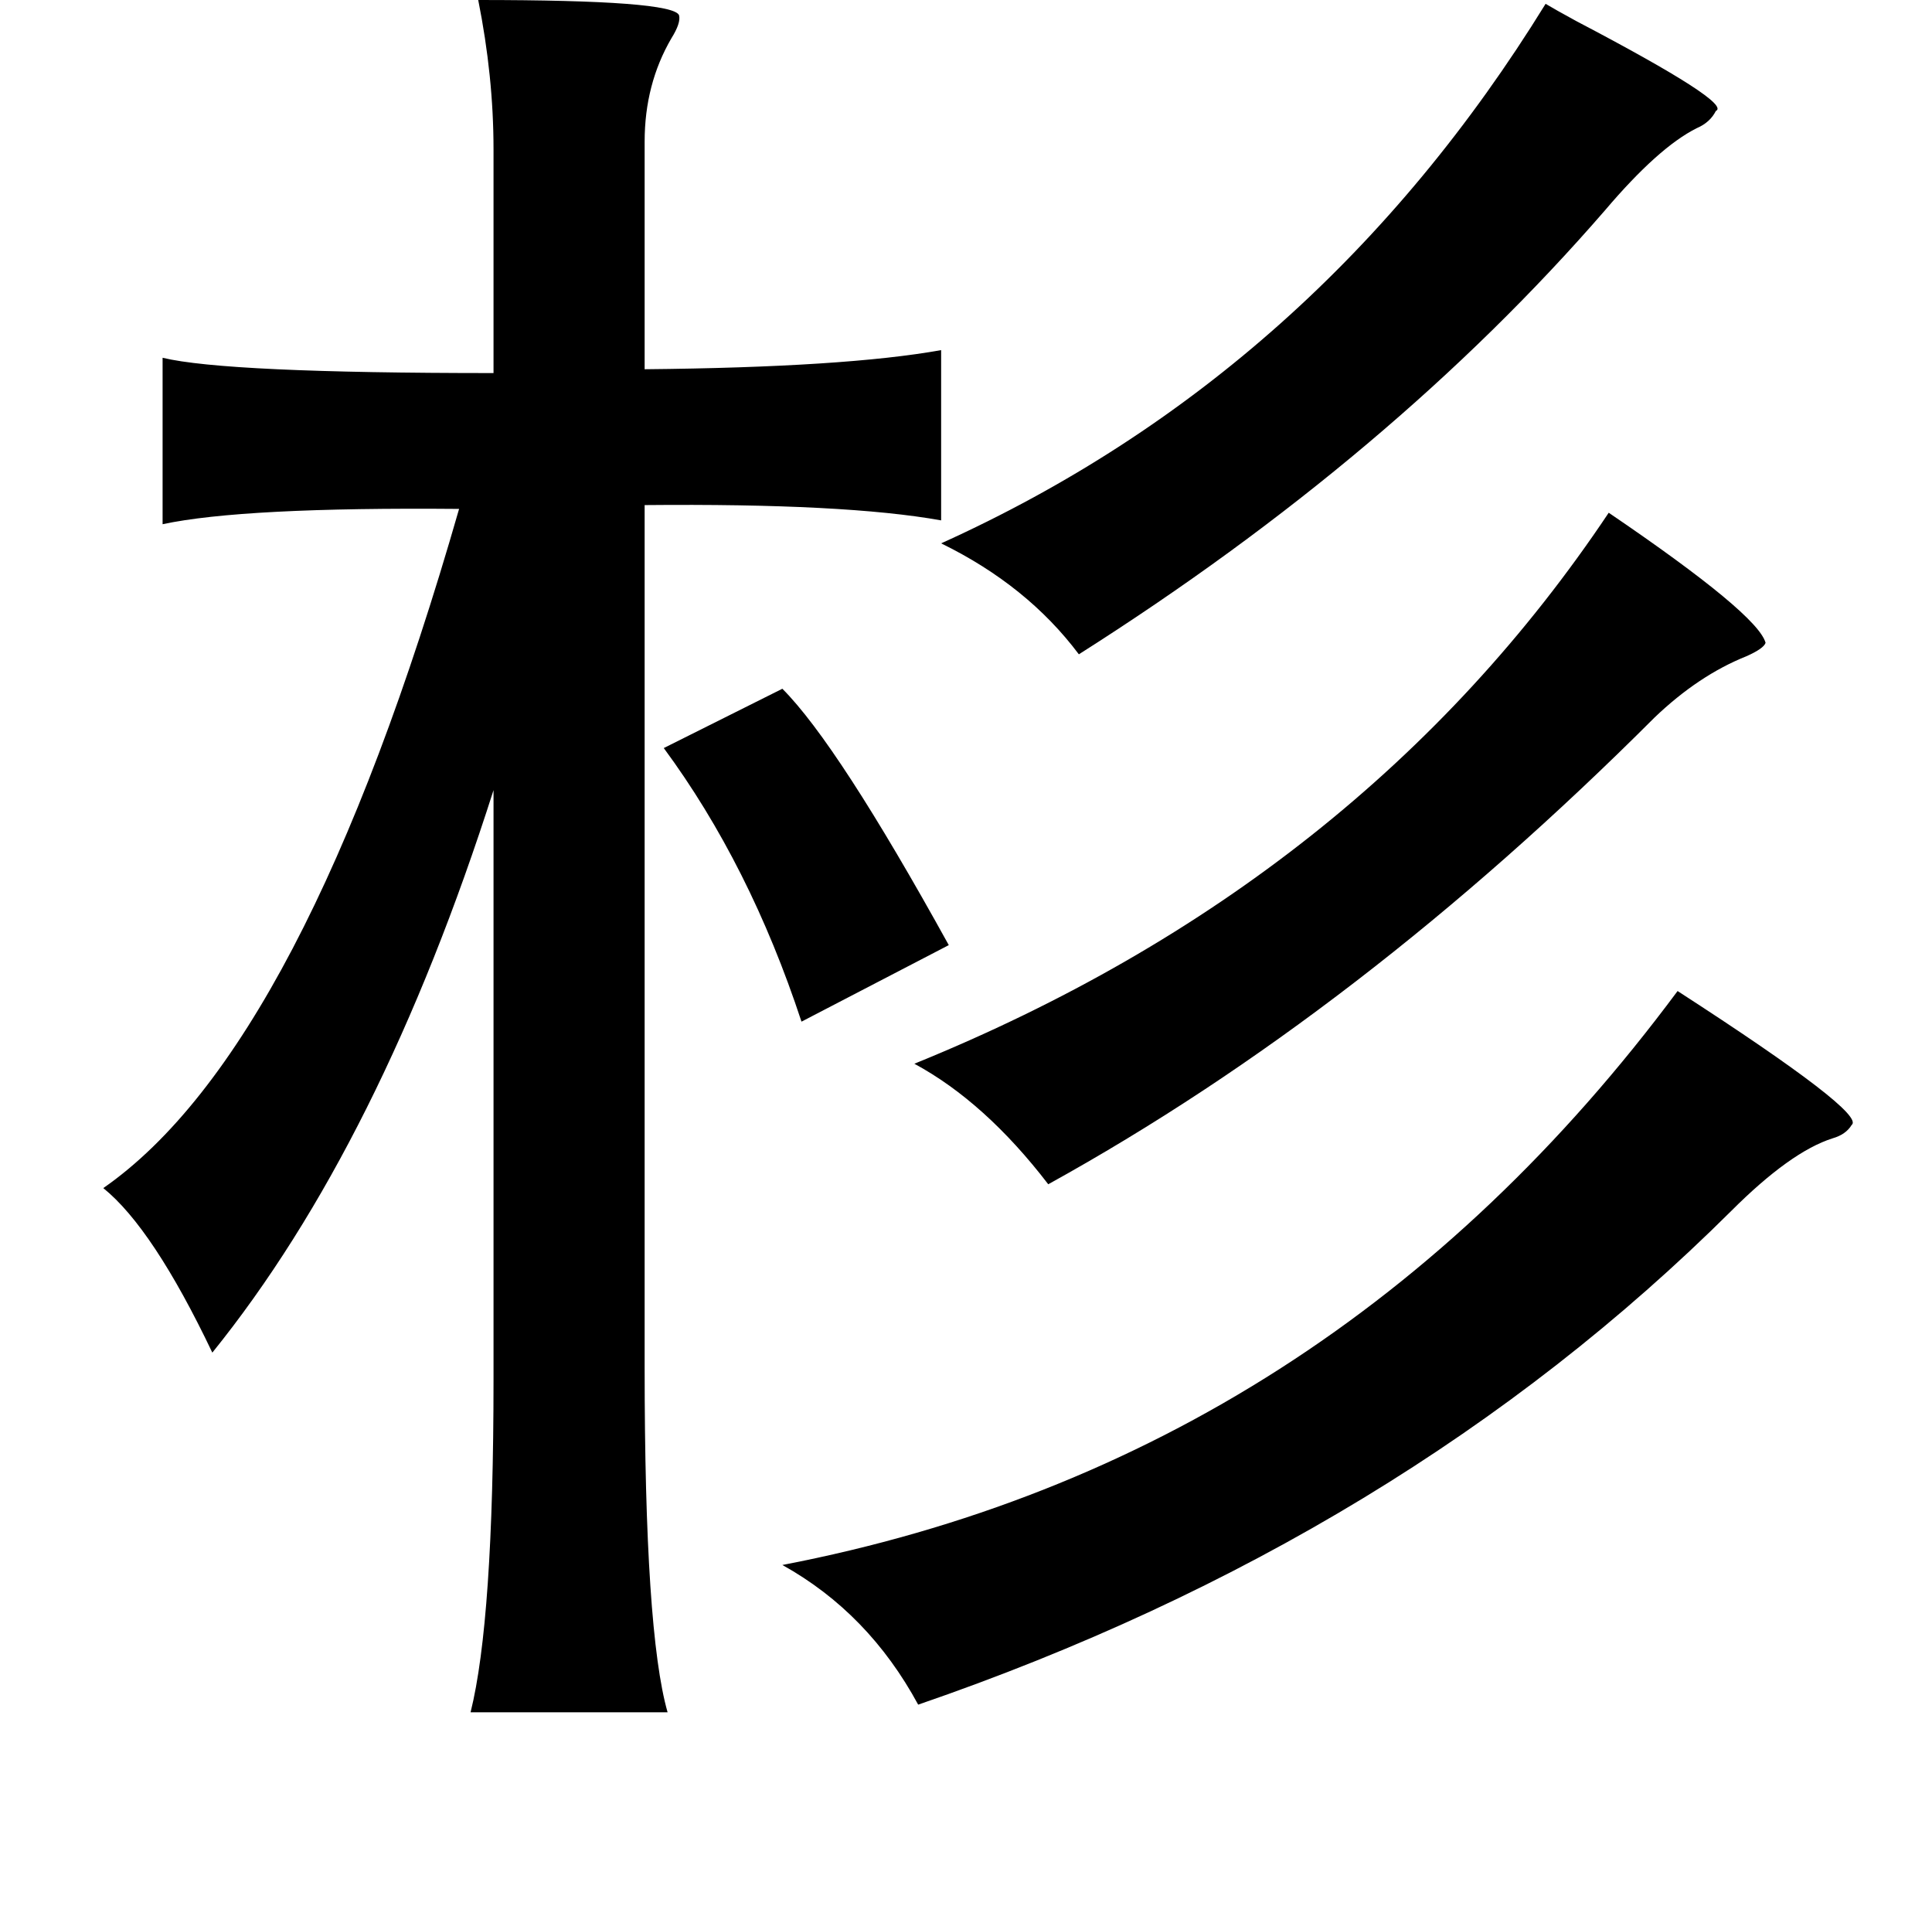 <?xml version="1.0" standalone="no"?>
<!DOCTYPE svg PUBLIC "-//W3C//DTD SVG 1.1//EN" "http://www.w3.org/Graphics/SVG/1.1/DTD/svg11.dtd" >
<svg xmlns="http://www.w3.org/2000/svg" xmlns:xlink="http://www.w3.org/1999/xlink" version="1.1" viewBox="-10 0 1010 1000">
   <path fill="currentColor"
d="M240 0q102 0 105 8q1 4 -4 12q-14 24 -14 54v119q105 -1 155 -10v89q-50 -9 -155 -8v451q0 138 12 180h-103q12 -48 12 -174v-308q-59 185 -147 294q-31 -65 -57 -86q105 -73 186 -355q-113 -1 -155 8v-87q33 8 173 8v-117q0 -38 -8 -78zM798 2q5 3 16 9q82 43 73 47
q-3 6 -10 9q-20 10 -48 43q-111 128 -275 232q-27 -36 -72 -58q197 -89 316 -282zM831 268q78 53 82 68q-1 3 -10 7q-25 10 -48 32q-154 154 -317 244q-33 -43 -70 -63q234 -95 363 -288zM867 518q99 64 91 70q-3 5 -10 7q-22 7 -53 38q-172 171 -425 258q-26 -48 -71 -73
q286 -55 468 -300zM399 360q29 29 87 134l-77 40q-27 -82 -72 -143z" />
</svg>
